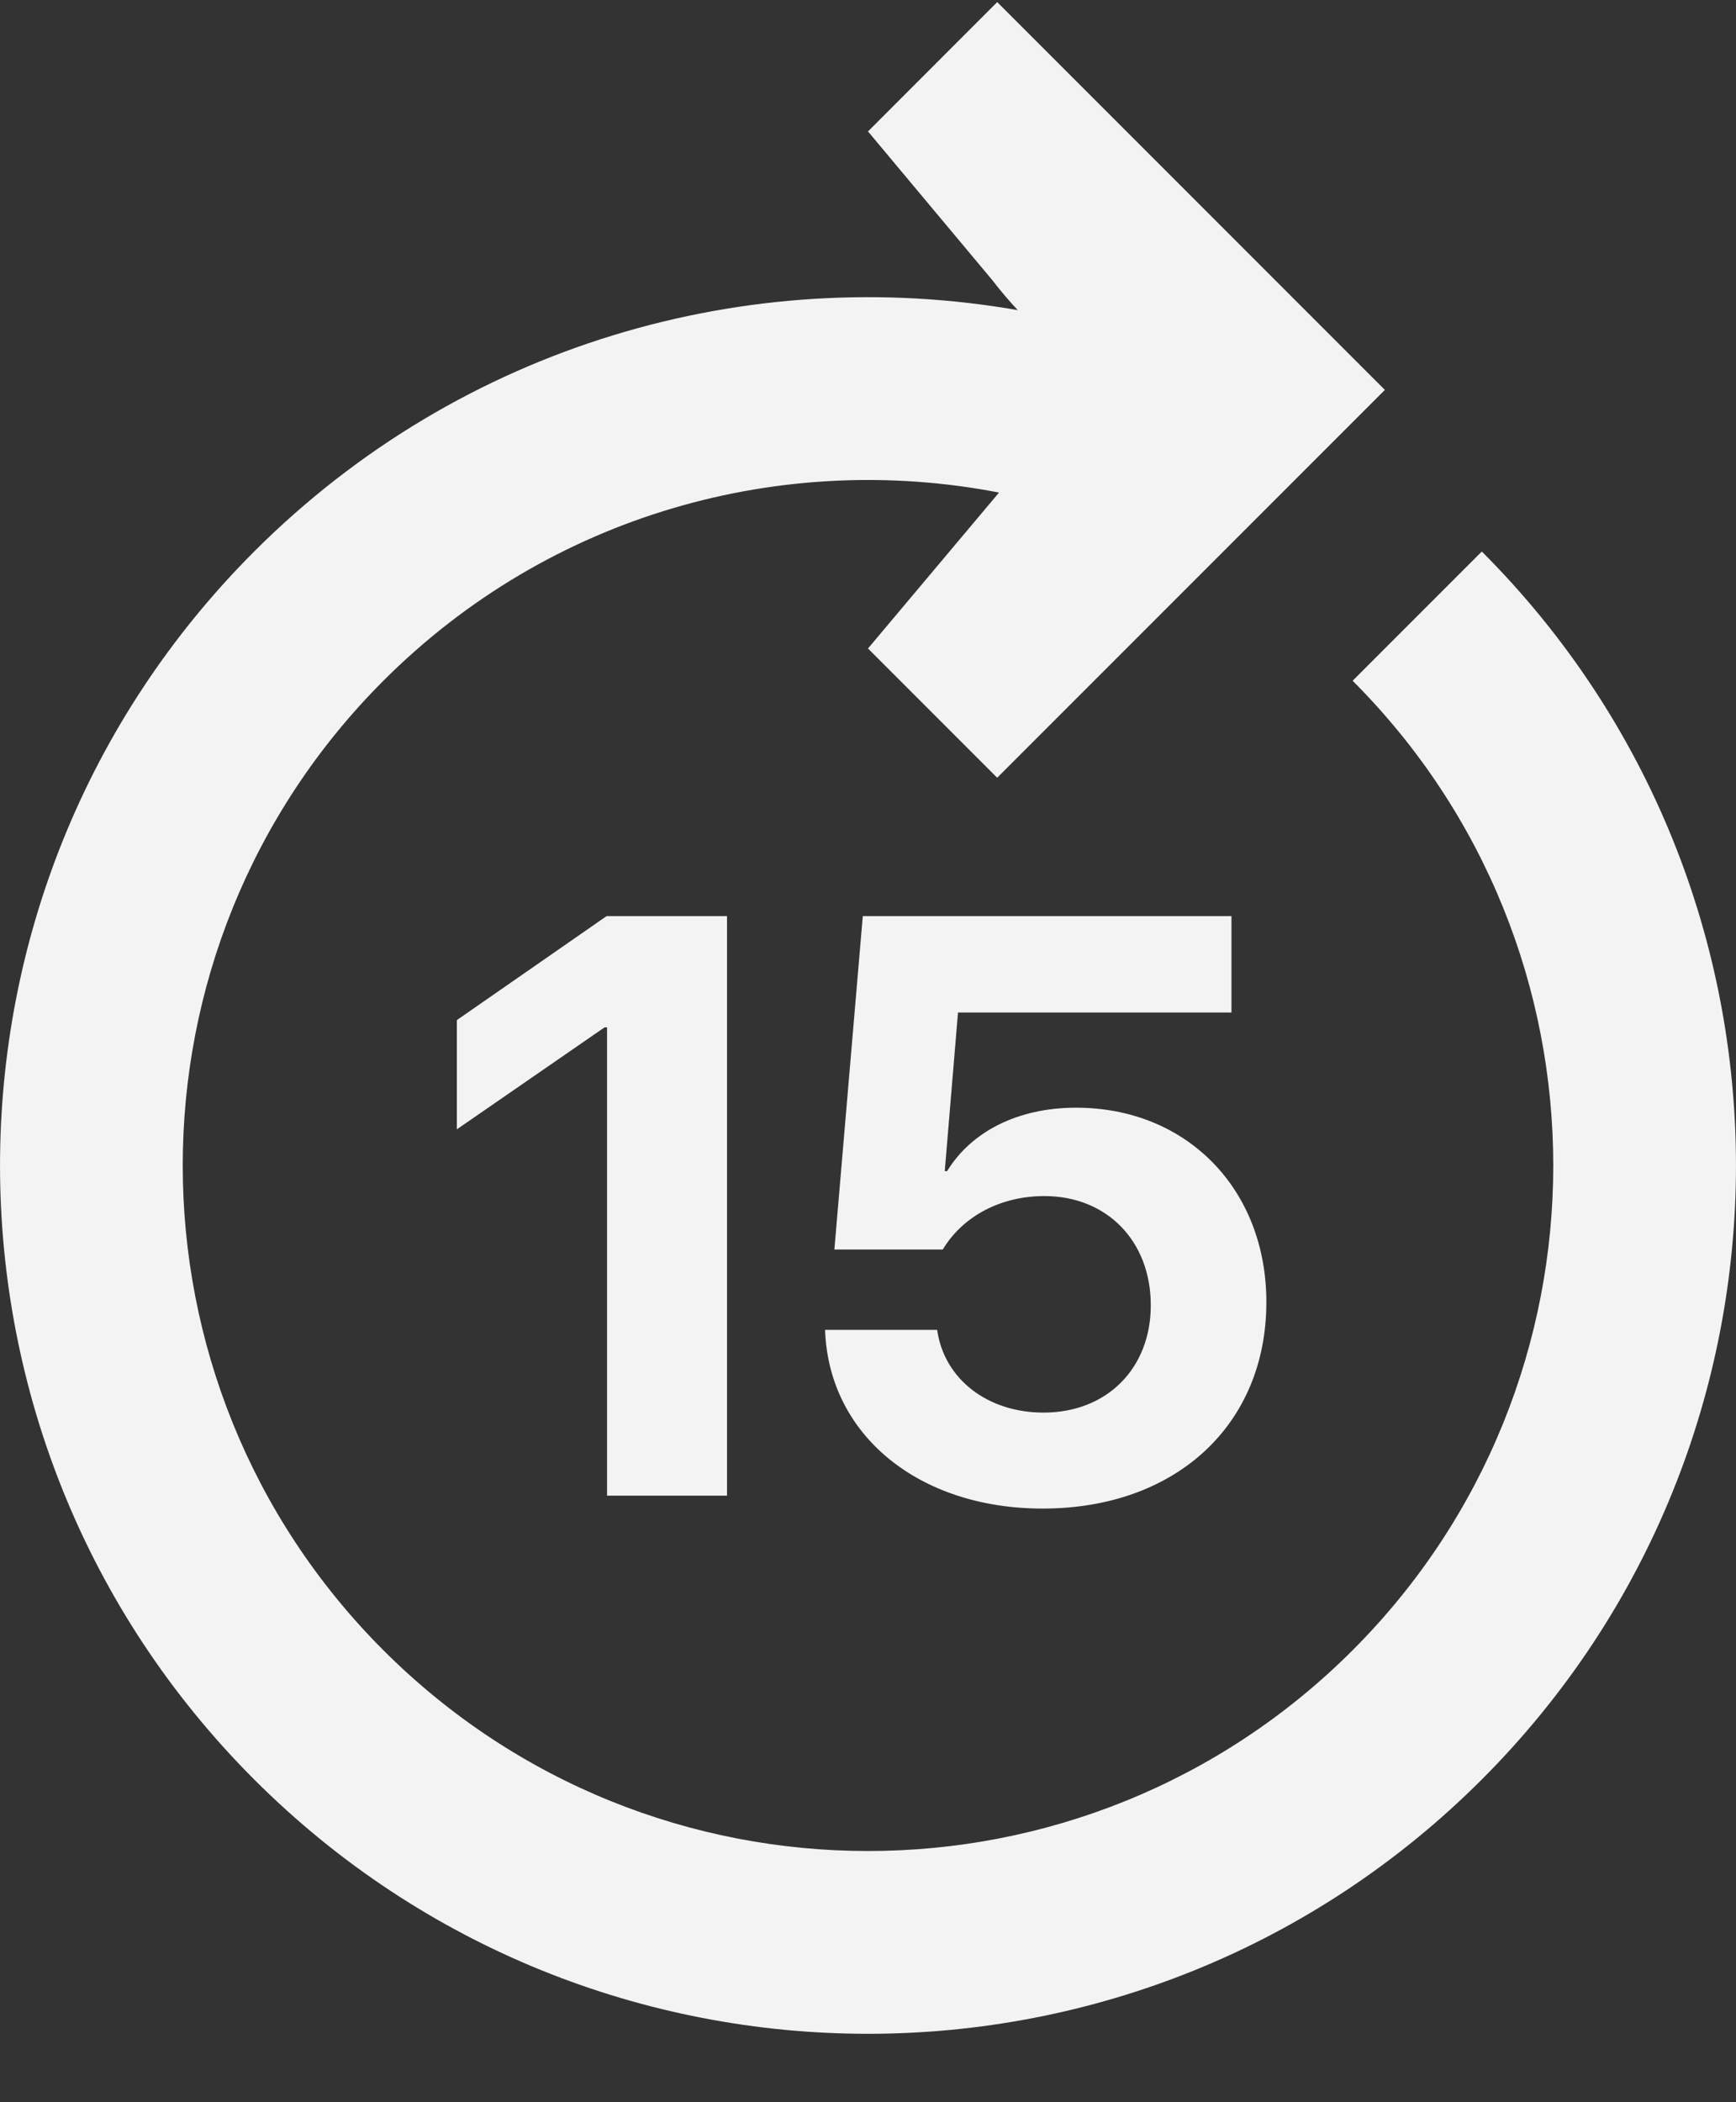 <svg width="19" height="23" viewBox="0 0 19 23" fill="none" xmlns="http://www.w3.org/2000/svg">
<rect x="0" y="0" width="19" height="23" fill="#333333" stroke="none"/>
<path d="M15.157 4.266L10.914 8.509L9.5 7.095L10.934 5.389C8.57 4.931 6.027 5.617 4.196 7.448C1.268 10.377 1.268 15.126 4.196 18.055C7.125 20.984 11.875 20.984 14.804 18.055C17.732 15.126 17.732 10.377 14.804 7.448L16.218 6.034C19.927 9.744 19.927 15.759 16.218 19.469C12.508 23.179 6.492 23.179 2.782 19.469C-0.927 15.759 -0.927 9.744 2.782 6.034C5.056 3.761 8.195 2.88 11.139 3.393C11.052 3.3 10.959 3.193 10.863 3.068L9.5 1.438L10.914 0.023L15.157 4.266ZM13.478 11.078H10.485L10.34 12.813H10.366C10.626 12.387 11.132 12.119 11.777 12.119C12.99 12.119 13.86 13.011 13.86 14.246C13.86 15.591 12.867 16.505 11.412 16.505C10.05 16.505 9.07 15.697 9.03 14.55H10.257C10.332 15.086 10.806 15.455 11.421 15.455C12.115 15.455 12.595 14.971 12.595 14.281C12.595 13.578 12.115 13.086 11.43 13.086C10.951 13.086 10.538 13.306 10.318 13.671H9.132L9.443 10.023H13.478V11.078ZM7.957 16.364H6.644V11.24H6.617L5 12.356V11.161L6.639 10.023H7.957V16.364Z" fill="white" fill-opacity="0.94"/>
</svg>
